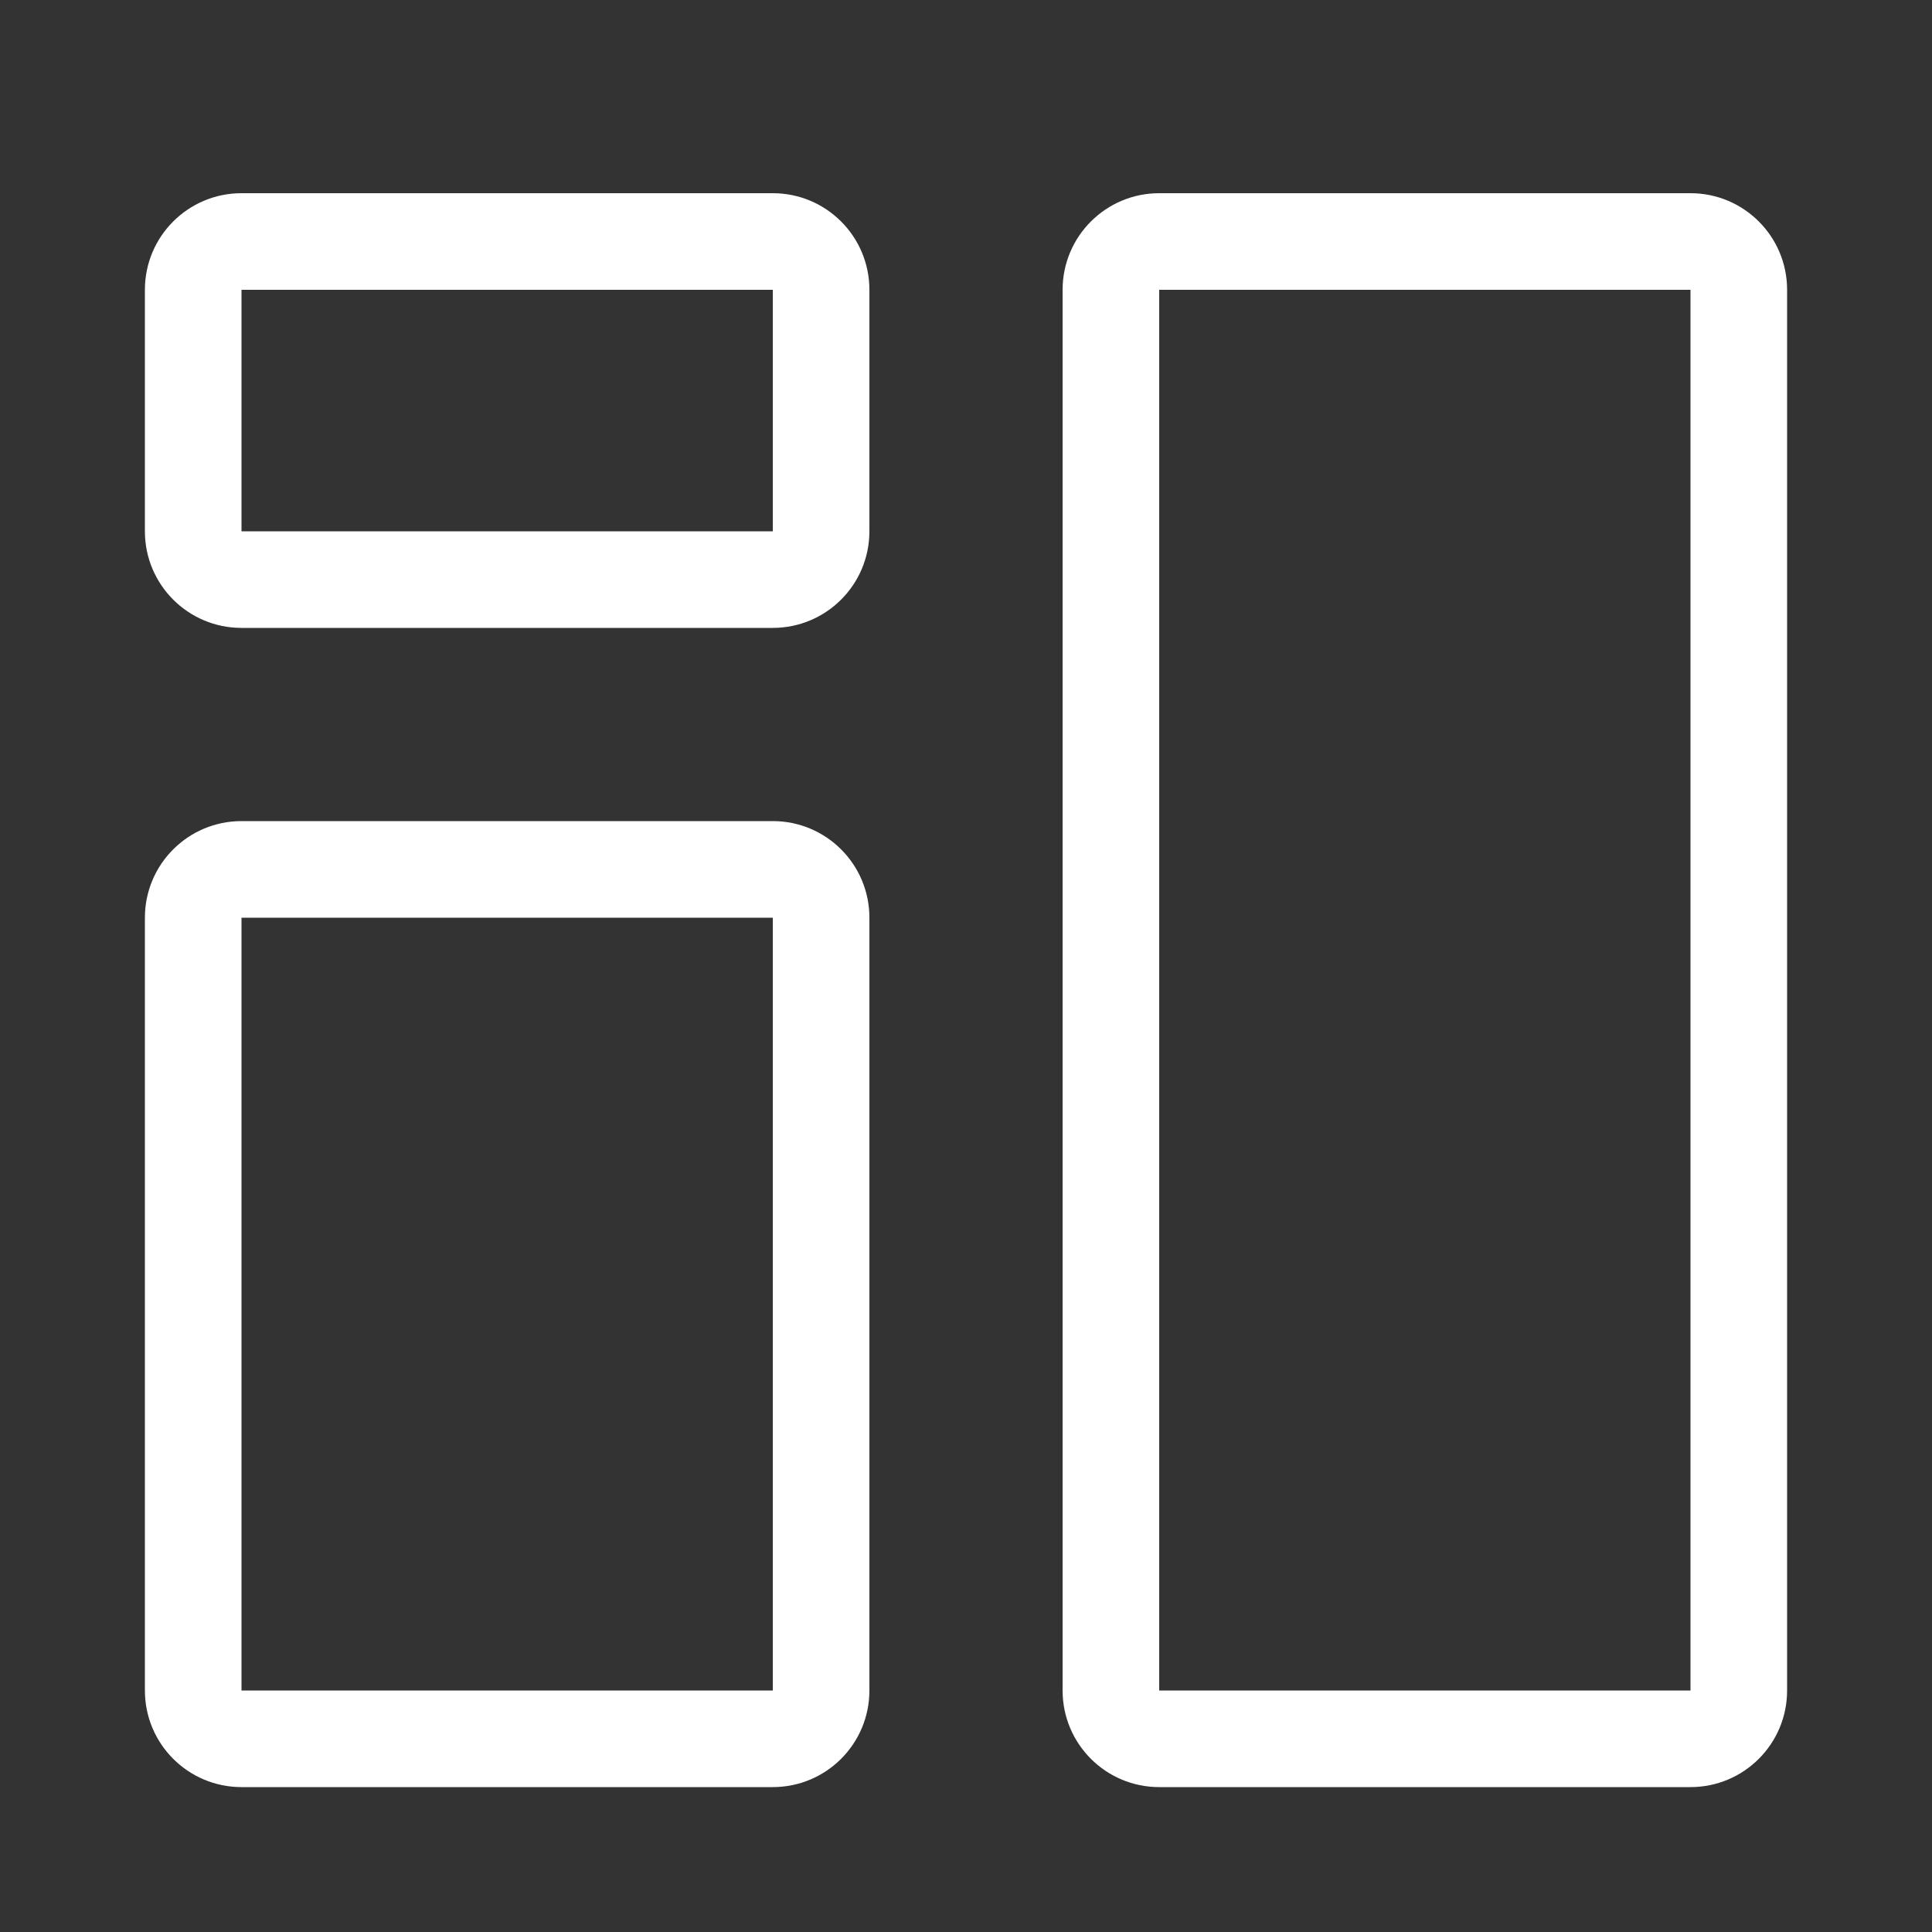 <svg width="40" height="40" viewBox="0 0 40 40" fill="none" xmlns="http://www.w3.org/2000/svg">
<rect x="0" y="0" width="40" height="40" fill="#333333" stroke="none"/>
<path fill-rule="evenodd" clip-rule="evenodd" d="M16 6H5L5 11H16V6ZM5 4C3.895 4 3 4.895 3 6V11C3 12.105 3.895 13 5 13H16C17.105 13 18 12.105 18 11V6C18 4.895 17.105 4 16 4H5Z" fill="white"/>
<path fill-rule="evenodd" clip-rule="evenodd" d="M35 6H24L24 35H35V6ZM24 4C22.895 4 22 4.895 22 6V35C22 36.105 22.895 37 24 37H35C36.105 37 37 36.105 37 35V6C37 4.895 36.105 4 35 4H24Z" fill="white"/>
<path fill-rule="evenodd" clip-rule="evenodd" d="M16 19H5L5 35H16V19ZM5 17C3.895 17 3 17.895 3 19V35C3 36.105 3.895 37 5 37H16C17.105 37 18 36.105 18 35V19C18 17.895 17.105 17 16 17H5Z" fill="white"/>
</svg>
